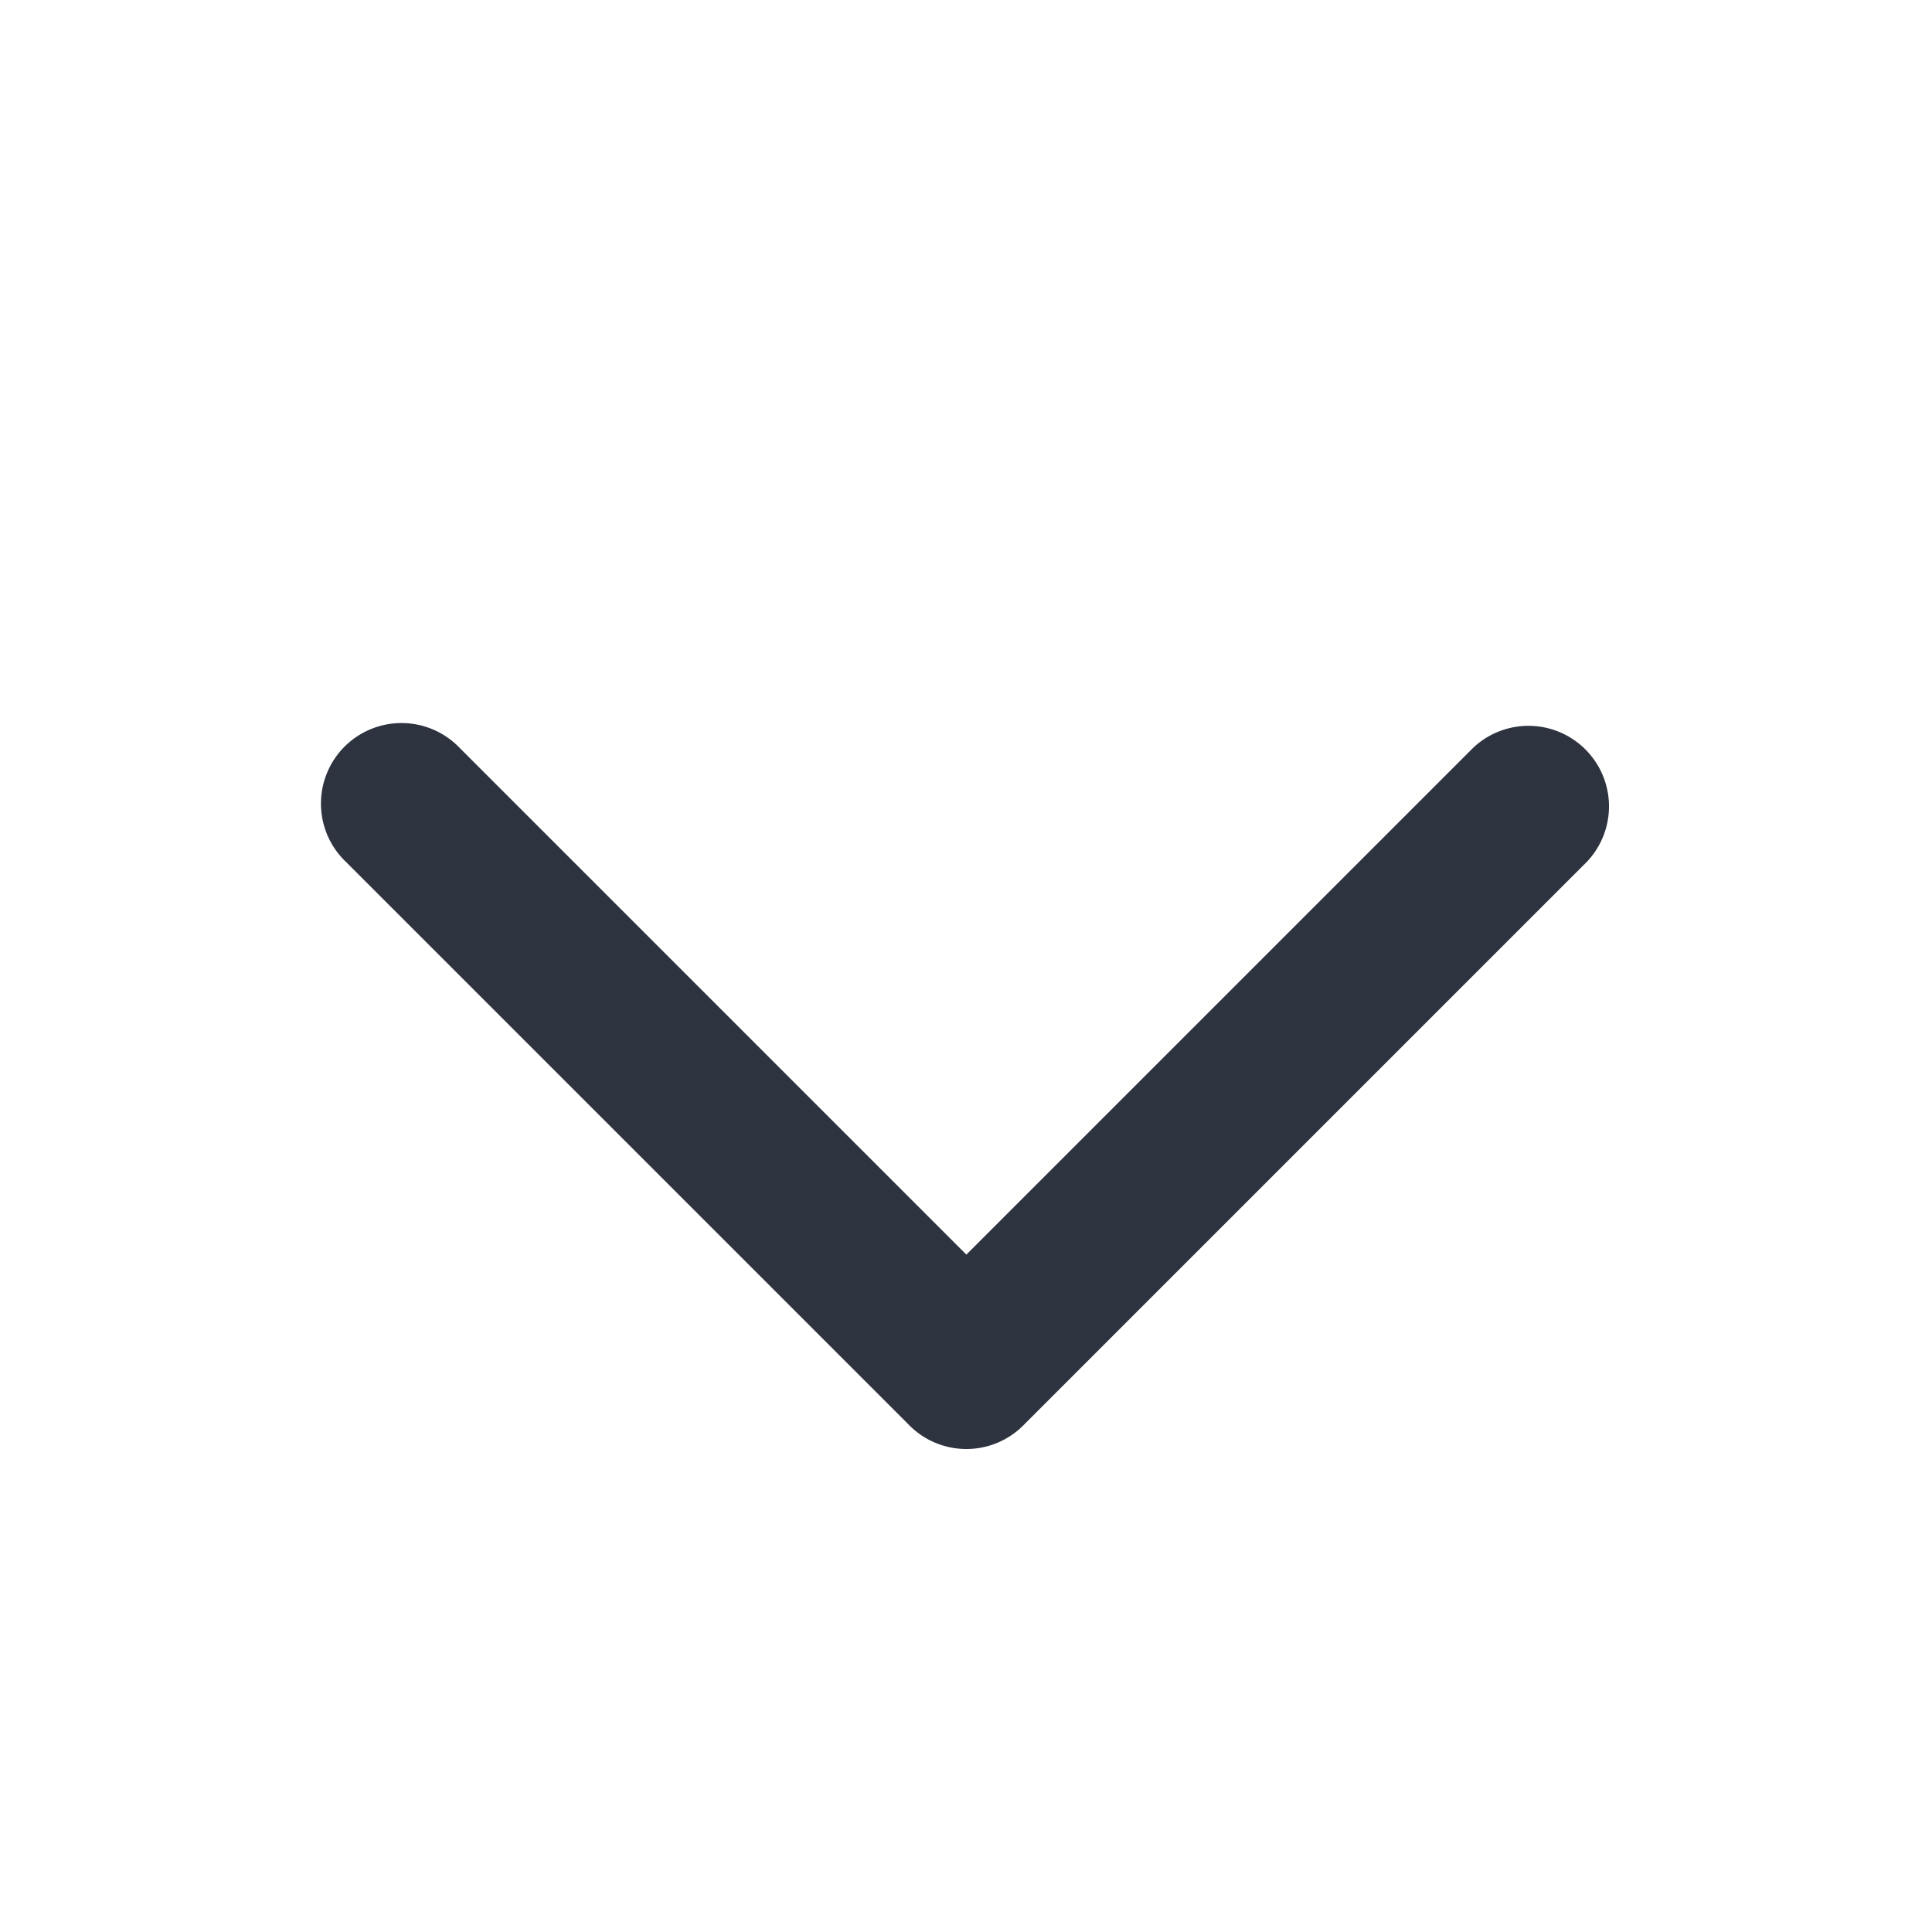 <svg xmlns="http://www.w3.org/2000/svg" width="16" height="16" fill="none"><path fill="#2D3440" fill-rule="evenodd" d="M3.808 6.195a.667.667 0 1 0-.943.943l4.66 4.66A.665.665 0 0 0 8.005 12a.664.664 0 0 0 .476-.202l4.66-4.66a.667.667 0 0 0-.943-.943l-4.195 4.195-4.195-4.195Z" clip-rule="evenodd"/></svg>